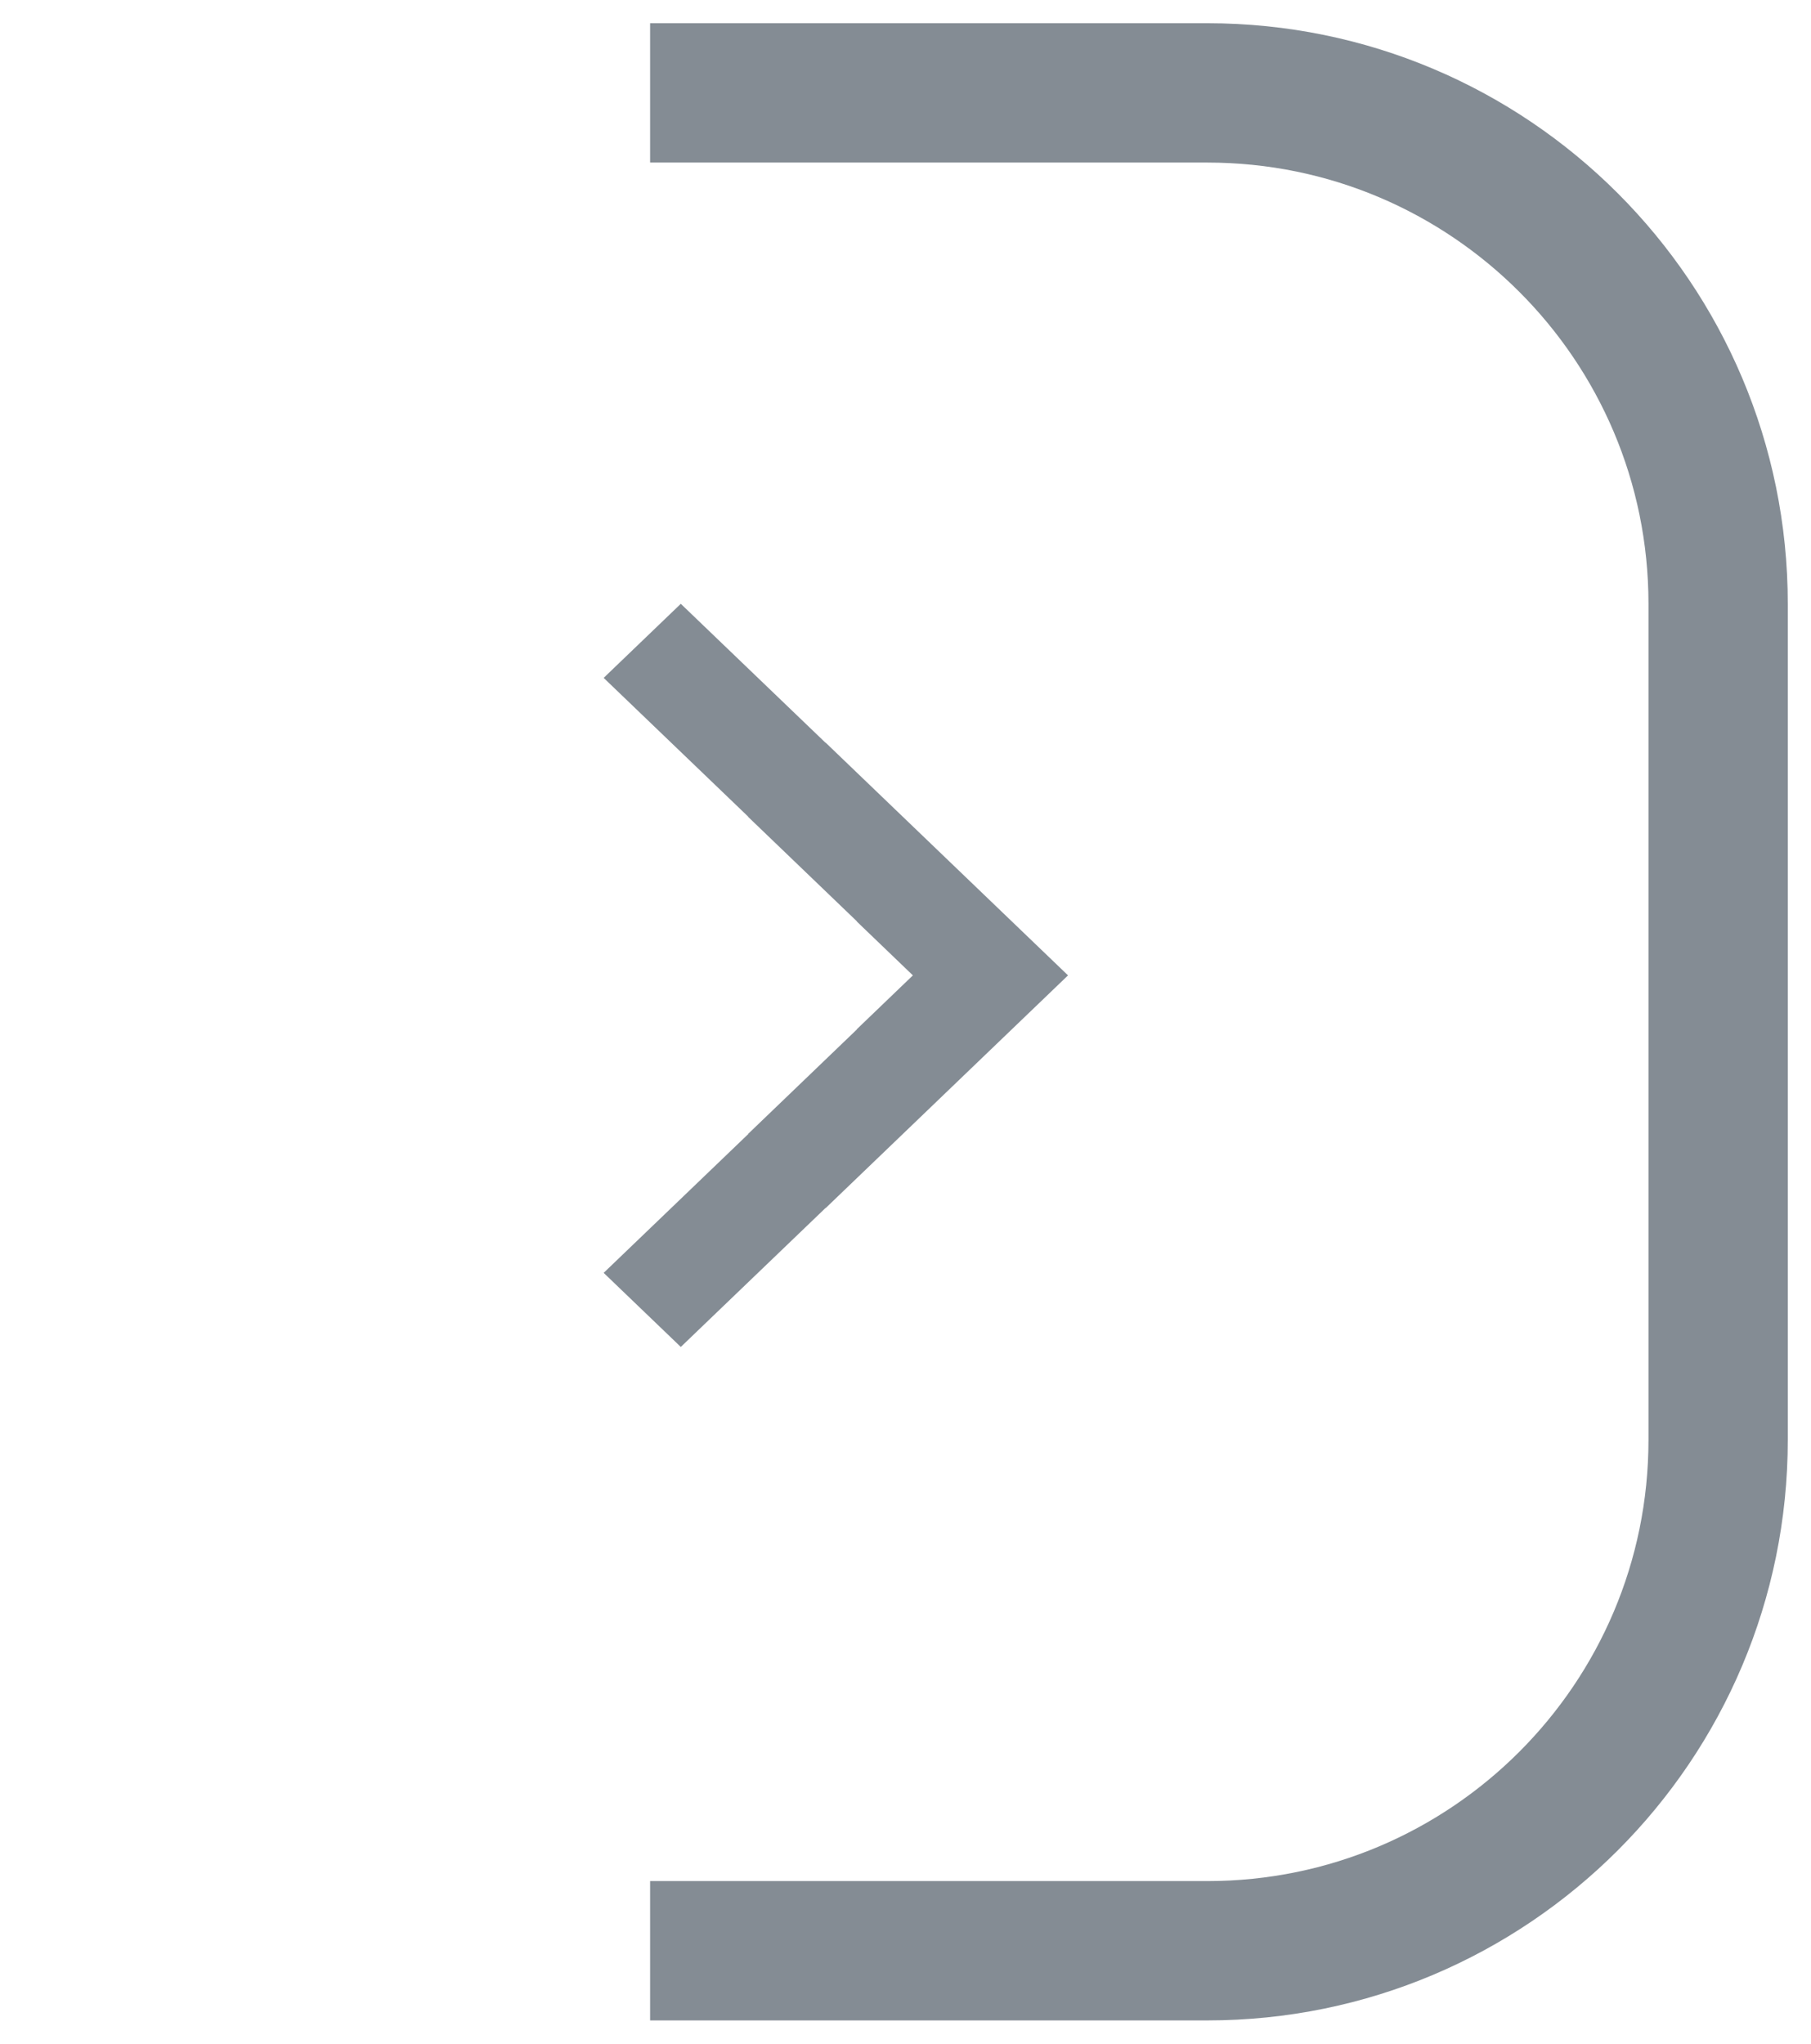 <svg width="39" height="44" viewBox="0 0 39 44" fill="none" xmlns="http://www.w3.org/2000/svg">
<path d="M14 2H26C32.075 2 37 6.925 37 13V31C37 37.075 32.075 42 26 42H14" stroke="#848C94" stroke-width="3"/>
<path d="M14.661 29L13 27.405L16.116 24.414L16.113 24.411L18.456 22.161L18.45 22.161L19.659 21L18.45 19.839L18.456 19.839L16.113 17.589L16.116 17.586L13 14.595L14.661 13L17.777 15.991L17.78 15.989L23 21L17.78 26.011L17.777 26.009L14.661 29Z" fill="#848C94"/>
</svg>
